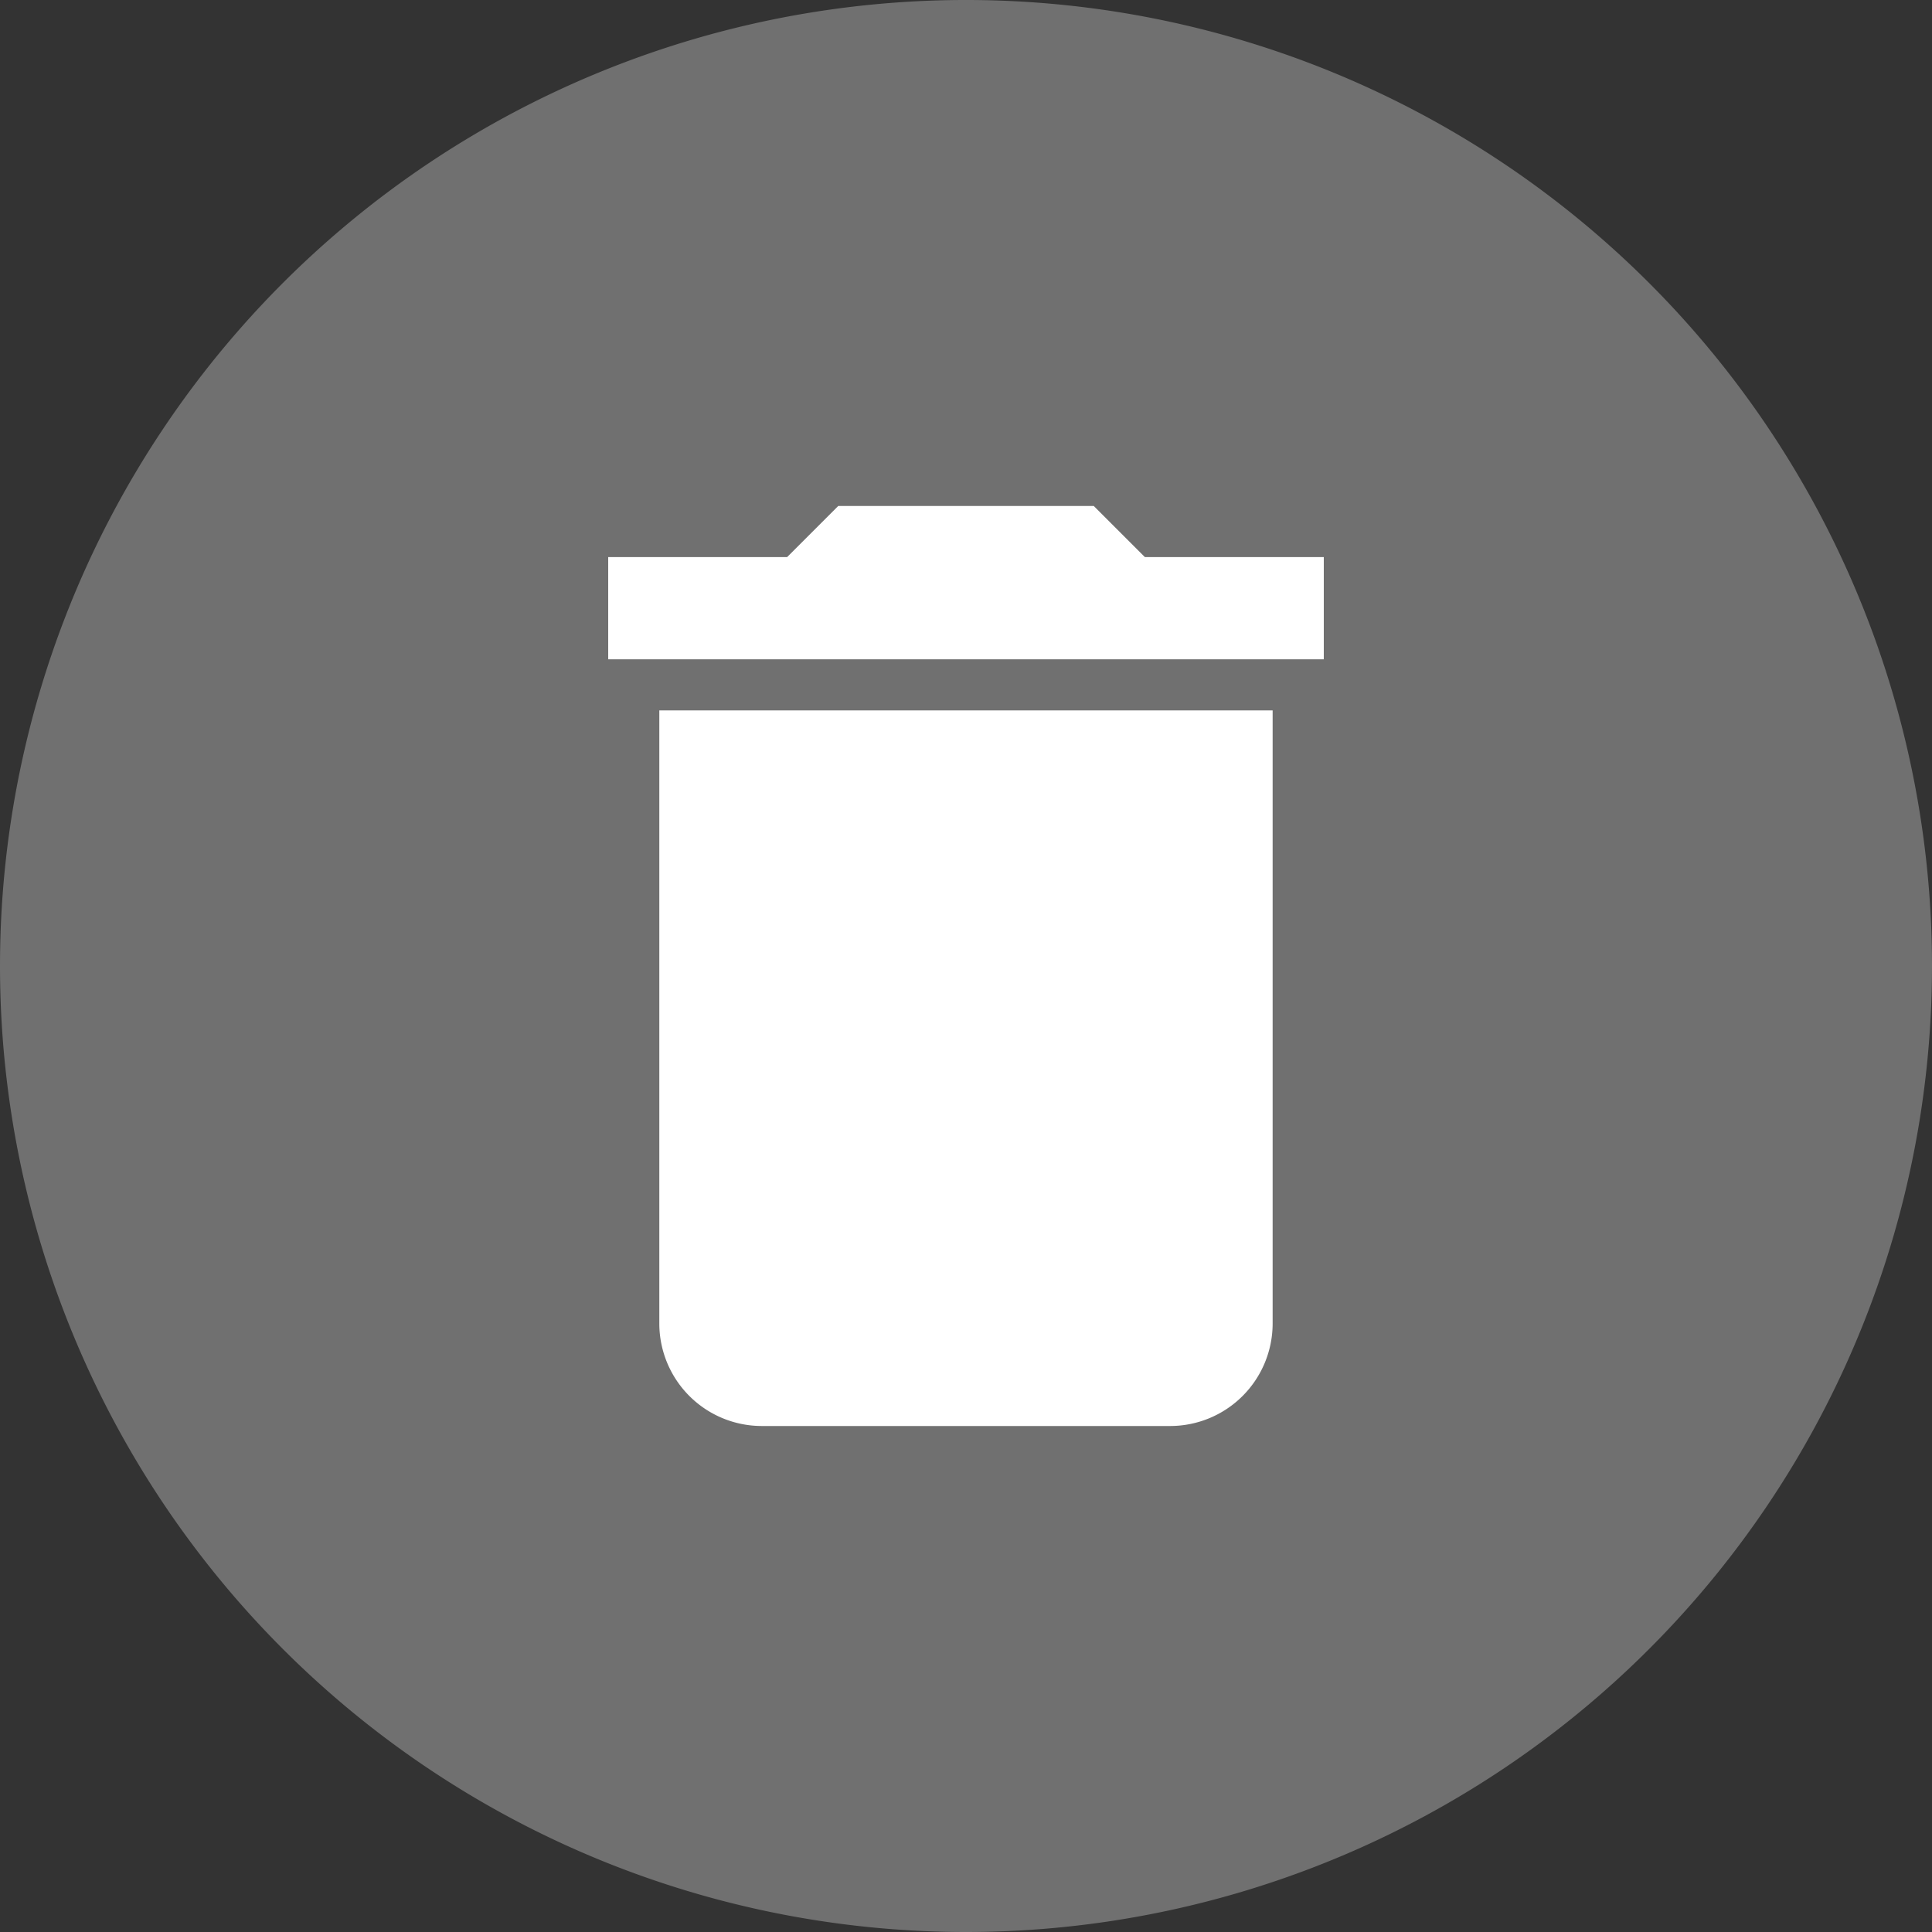 <svg xmlns="http://www.w3.org/2000/svg" width="42" height="42" viewBox="0 0 42 42">
    <rect x="0" y="0" width="42" height="42" fill="#333333" stroke="none"/>
    <path fill="#fff" d="M21 0A21 21 0 1 1 0 21 21 21 0 0 1 21 0z" opacity="0.3" transform="rotate(-90 21 21)"/>
    <g>
        <path fill="none" d="M0 0h24v24H0z" transform="translate(9 9)"/>
        <path fill="#fff" d="M6.111 20.778A2.229 2.229 0 0 0 8.333 23h8.889a2.229 2.229 0 0 0 2.222-2.222V7.444H6.111zM20.556 4.111h-3.889L15.556 3H10L8.889 4.111H5v2.222h15.556z" transform="translate(9 9) translate(-.778 -1)"/>
    </g>
</svg>
